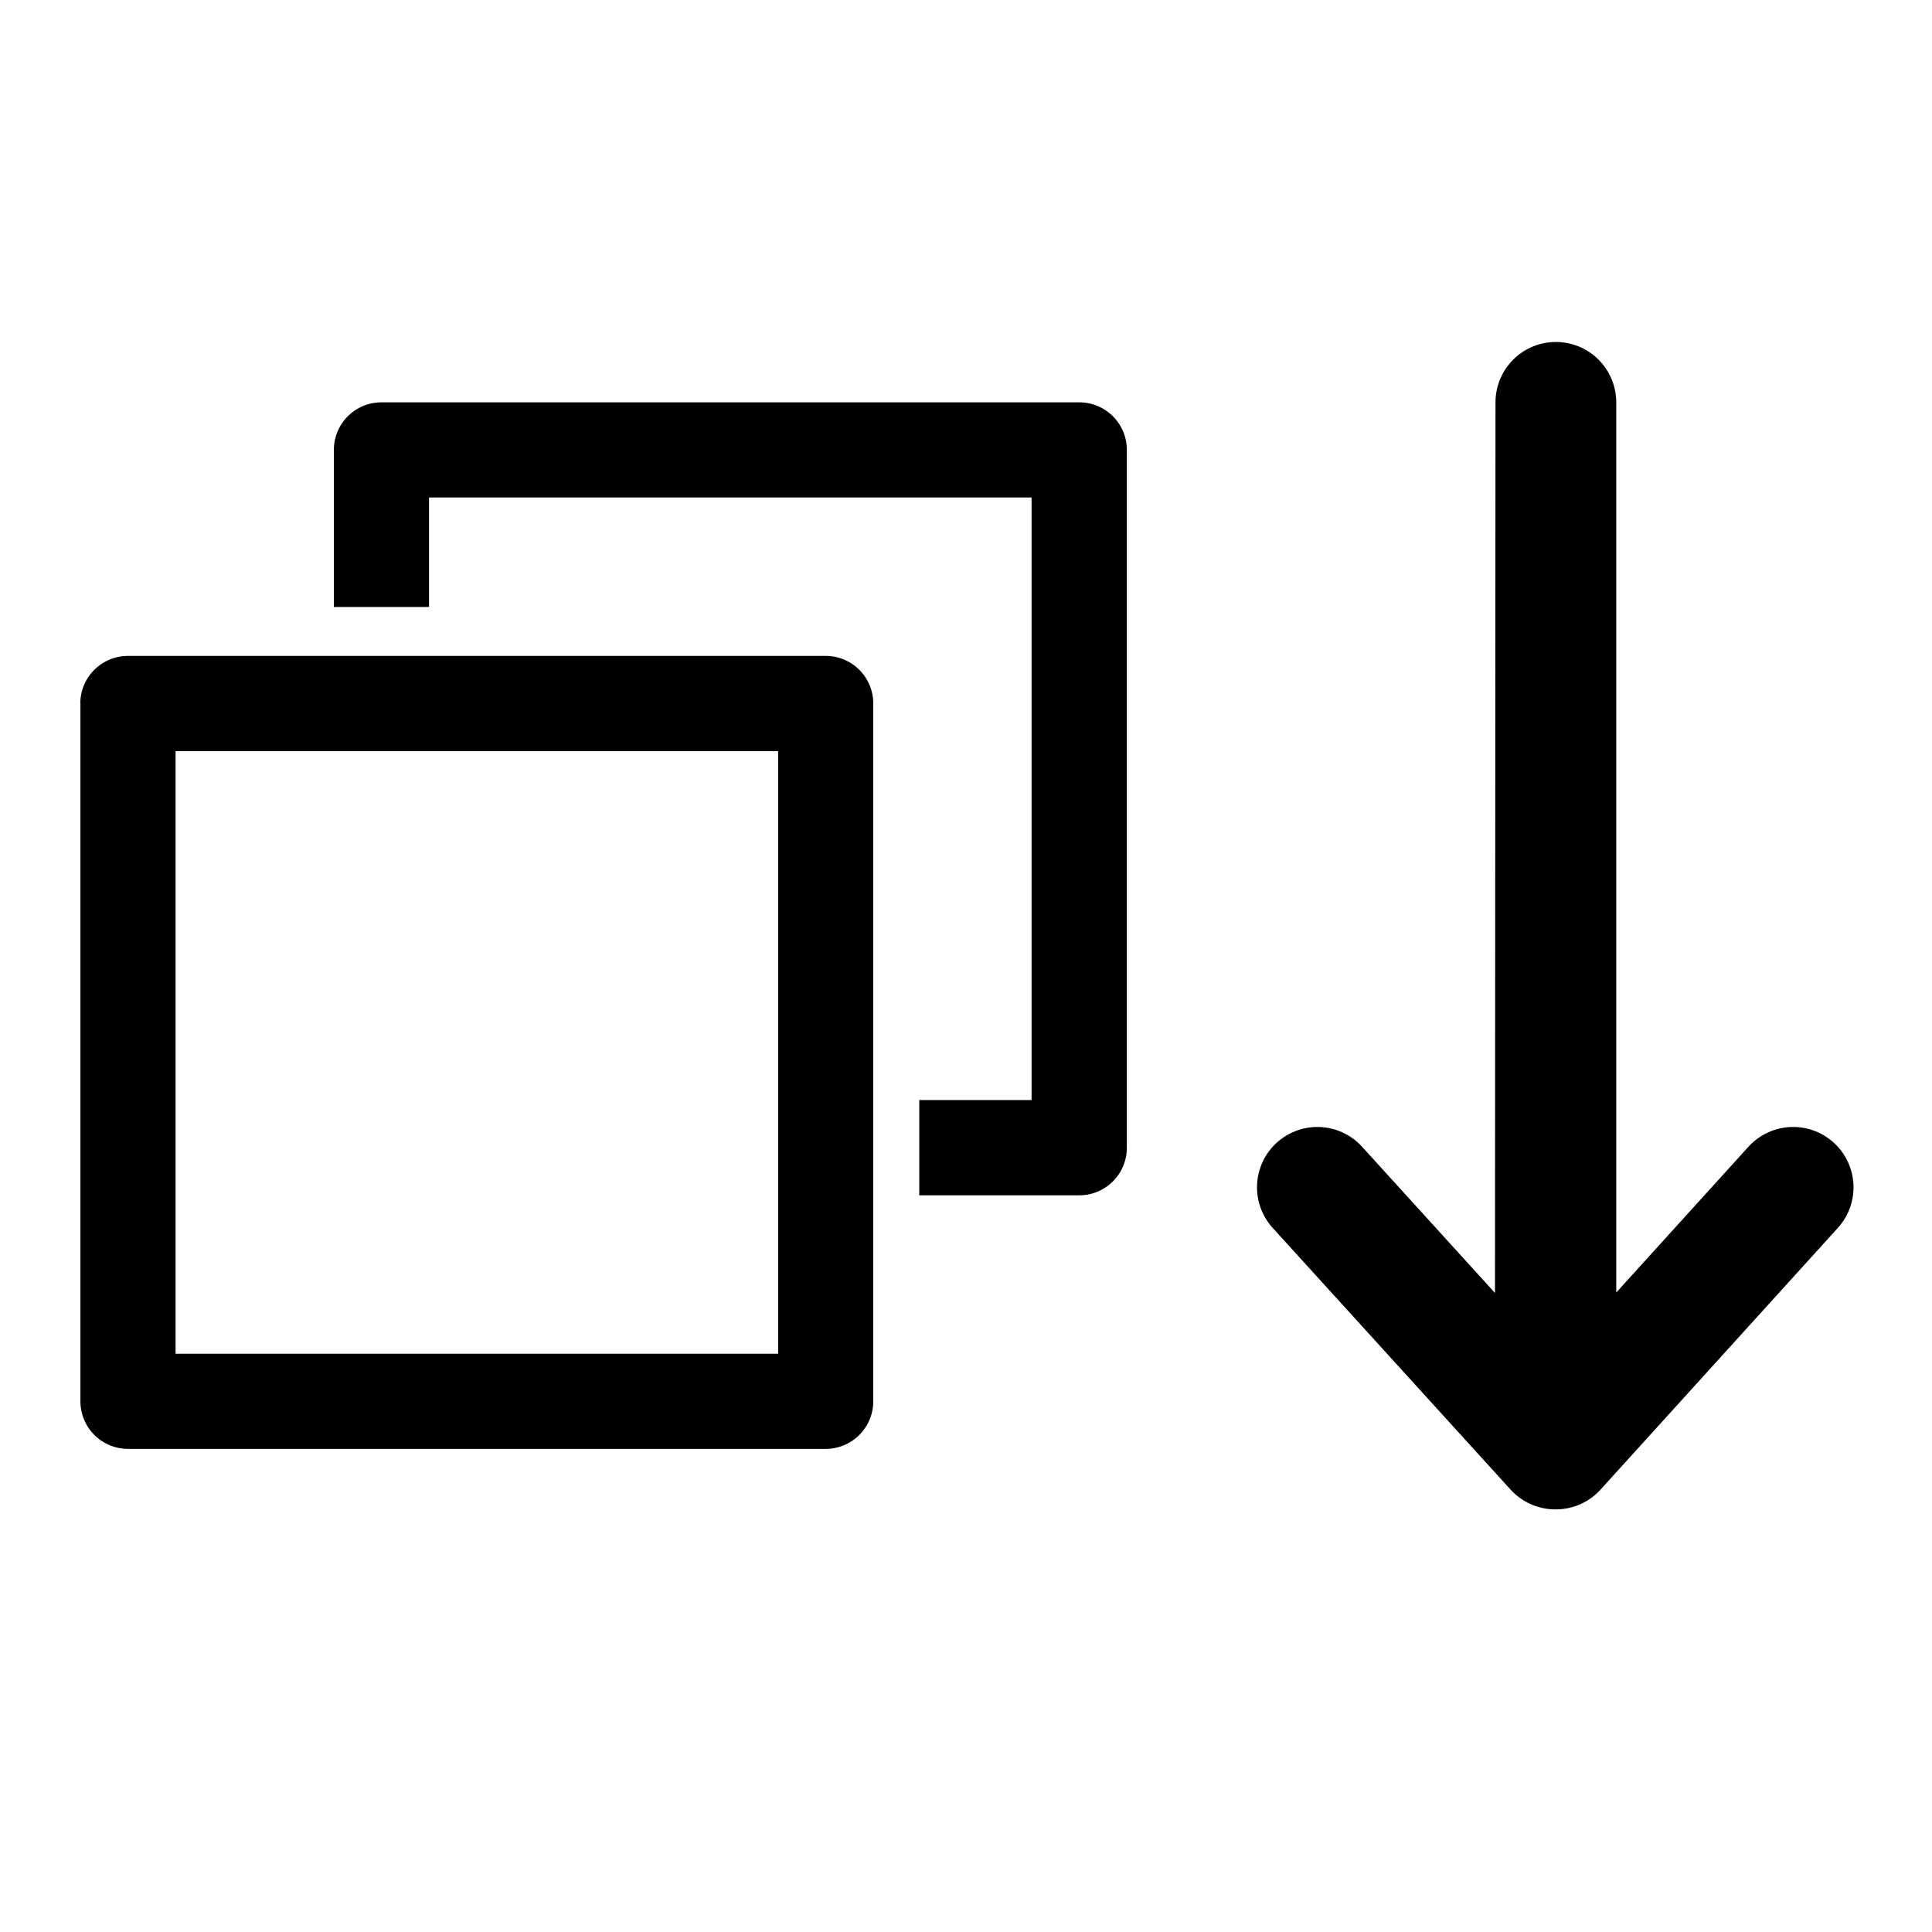 <svg xmlns="http://www.w3.org/2000/svg" viewBox="0 0 16 16" fill="none"><path fill="currentColor" fill-rule="evenodd" d="M2.765 3.726c0-.218.177-.394.394-.394h5.779c.217 0 .394.176.394.394v5.779a.394.394 0 0 1-.394.394H7.613V9.11h.93V4.12h-4.99v.907h-.788V3.726Zm-2.1 2.1c0-.217.177-.394.395-.394h5.778c.218 0 .394.177.394.394v5.779a.394.394 0 0 1-.394.394H1.06a.394.394 0 0 1-.394-.394V5.826Zm.789.394v4.991h4.99v-4.99h-4.99Z" clip-rule="evenodd"/><path stroke="currentColor" stroke-linecap="round" stroke-linejoin="round" d="M14.85 9.833 12.885 12V3.332L12.88 12l-1.97-2.167"/></svg>